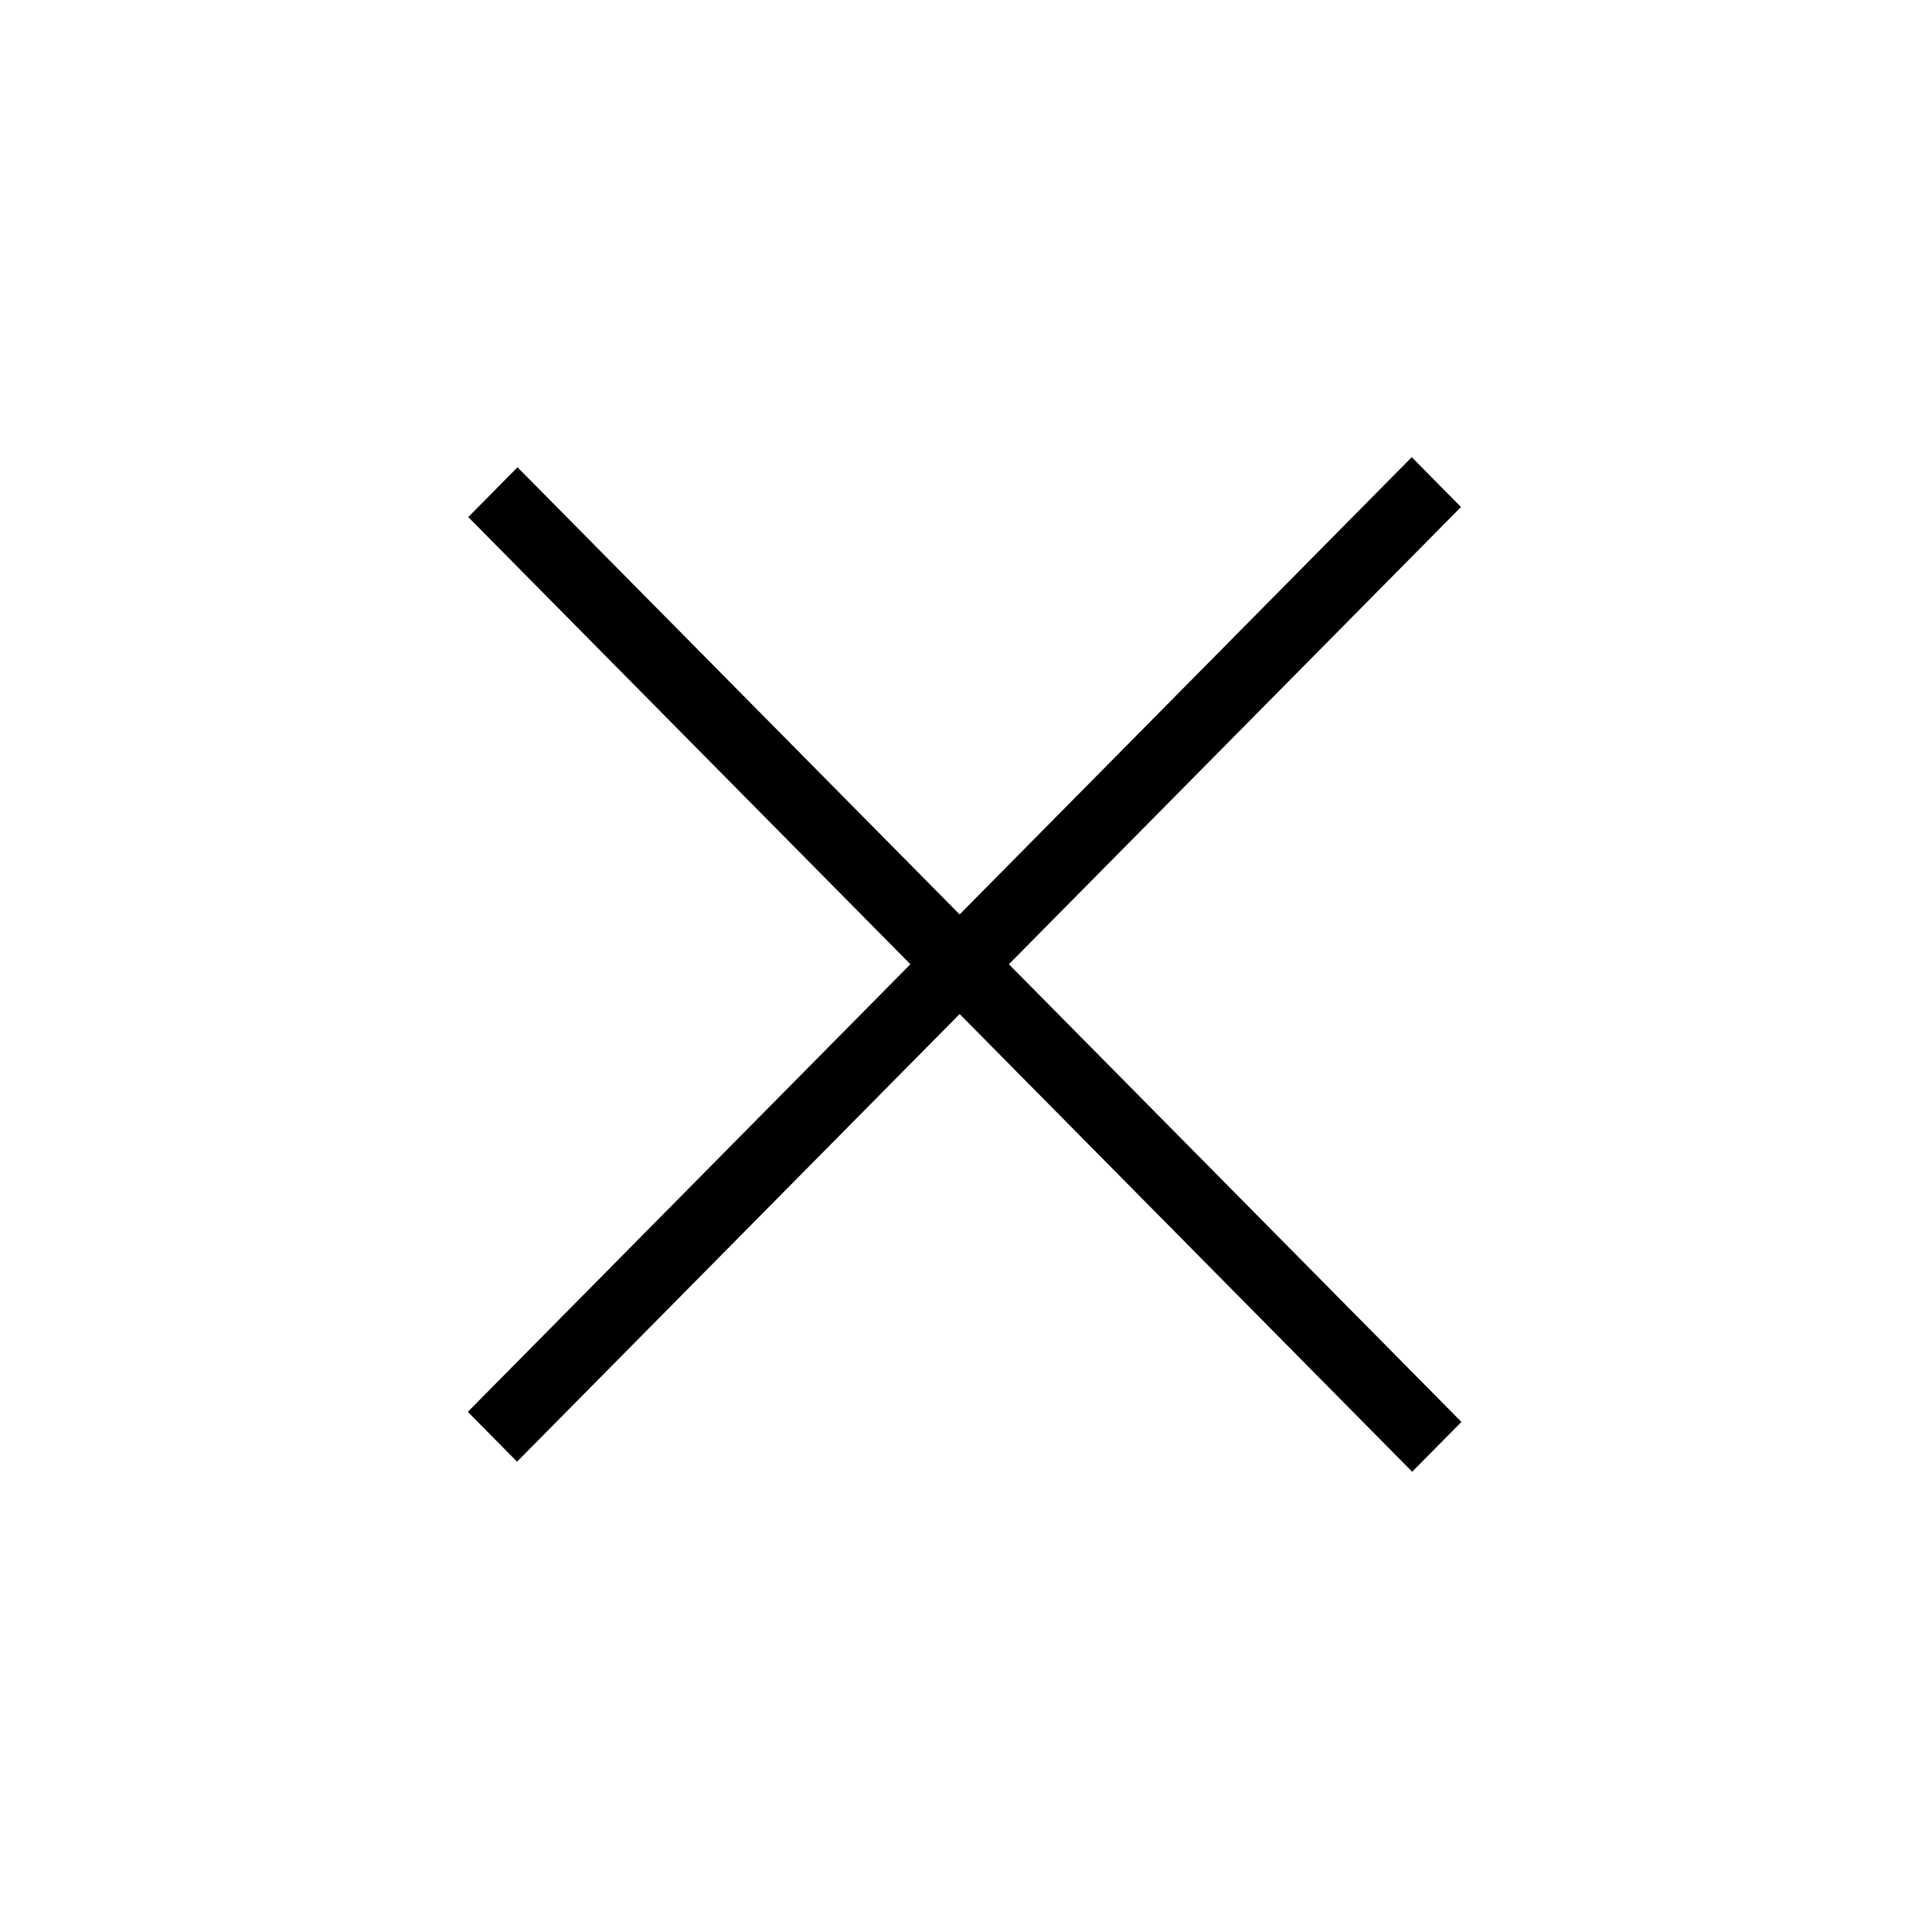 <svg width="50" height="50" viewBox="0 0 50 50" fill="none" xmlns="http://www.w3.org/2000/svg">
<line y1="-0.907" x2="34.749" y2="-0.907" transform="matrix(0.703 -0.711 0.703 0.711 13.382 37.828)" stroke="black" stroke-width="1.813"/>
<line y1="-0.907" x2="34.749" y2="-0.907" transform="matrix(-0.703 -0.711 0.703 -0.711 37.822 36.799)" stroke="black" stroke-width="1.813"/>
</svg>
